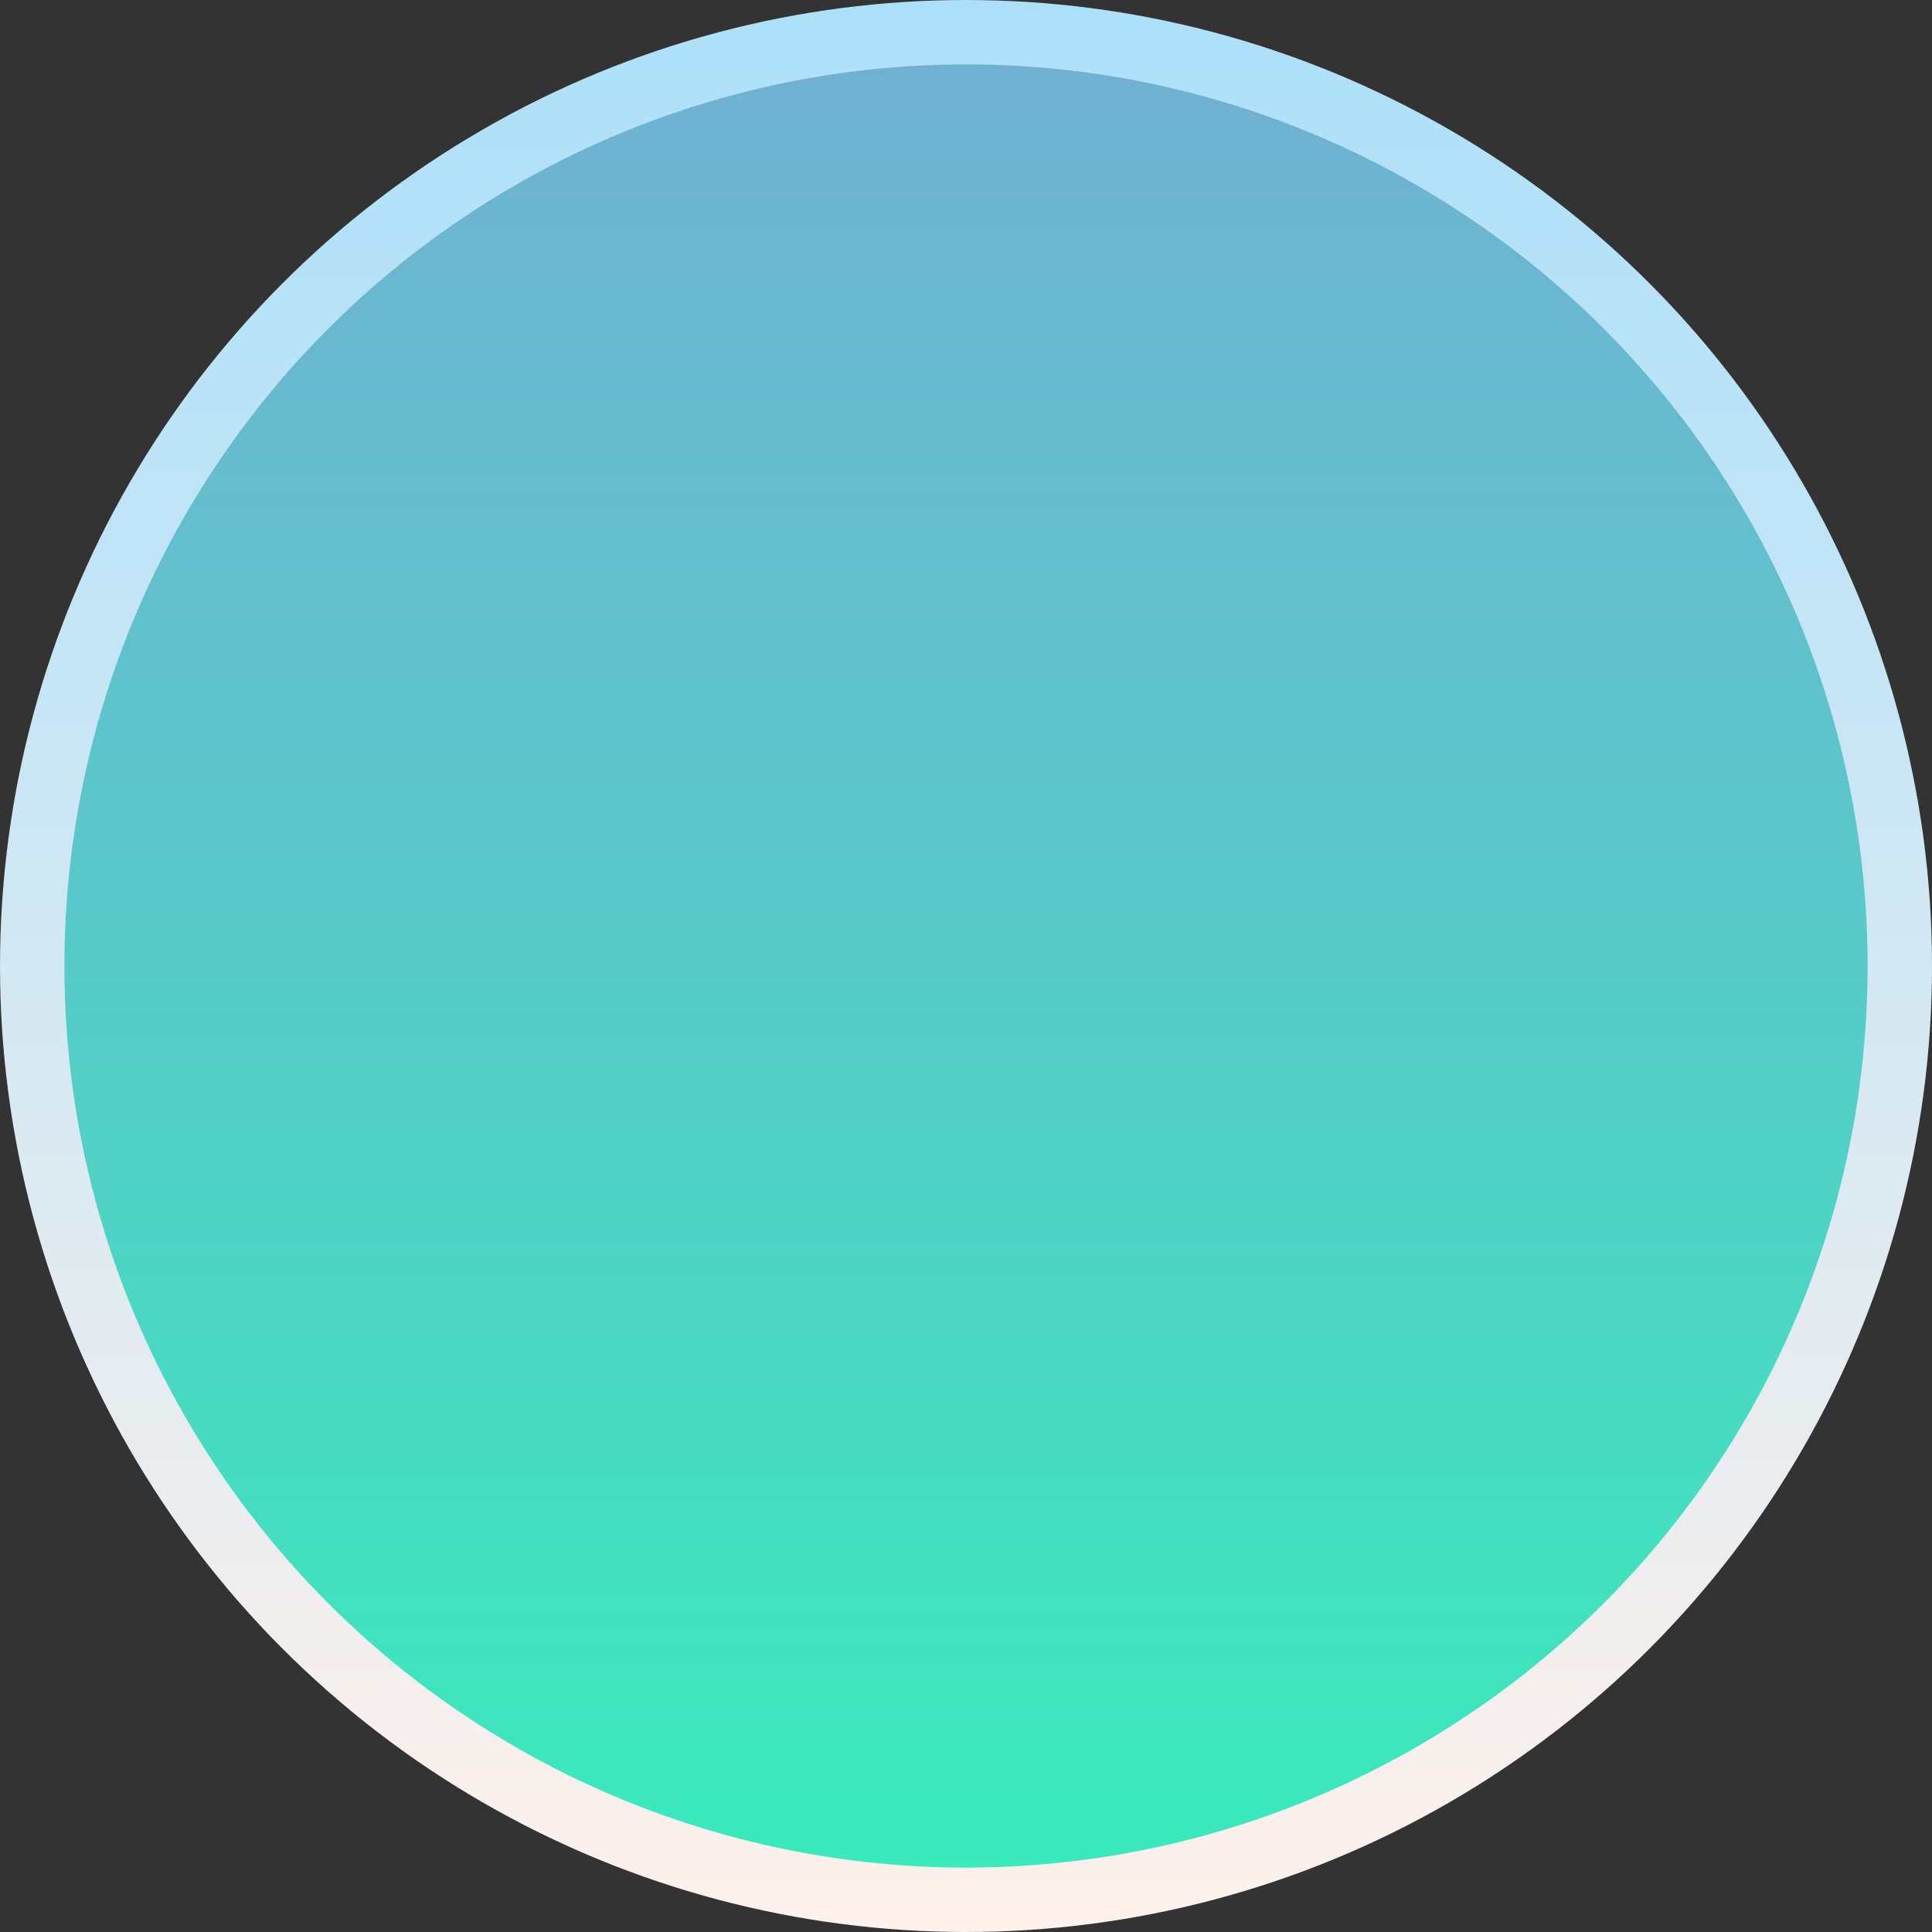 <svg xmlns="http://www.w3.org/2000/svg" width="60" height="60" viewBox="0 0 60 60" fill="none">
  <rect x="0" y="0" width="60" height="60" fill="#333333" stroke="none"/>
  <circle cx="30" cy="30" r="29" fill="url(#paint0_linear_5345_463)" stroke="url(#paint1_linear_5345_463)" stroke-width="2"/>
  <defs>
    <linearGradient id="paint0_linear_5345_463" x1="29.985" y1="60.01" x2="29.985" y2="-0.002" gradientUnits="userSpaceOnUse">
      <stop stop-color="#37ECBA"/>
      <stop offset="0.546" stop-color="#5AC8C9"/>
      <stop offset="1" stop-color="#72AFD3"/>
    </linearGradient>
    <linearGradient id="paint1_linear_5345_463" x1="30.001" y1="60.011" x2="30.001" y2="0" gradientUnits="userSpaceOnUse">
      <stop stop-color="#FFF1EB"/>
      <stop offset="0.655" stop-color="#C5E5F5"/>
      <stop offset="1" stop-color="#ACE0F9"/>
    </linearGradient>
  </defs>
</svg>